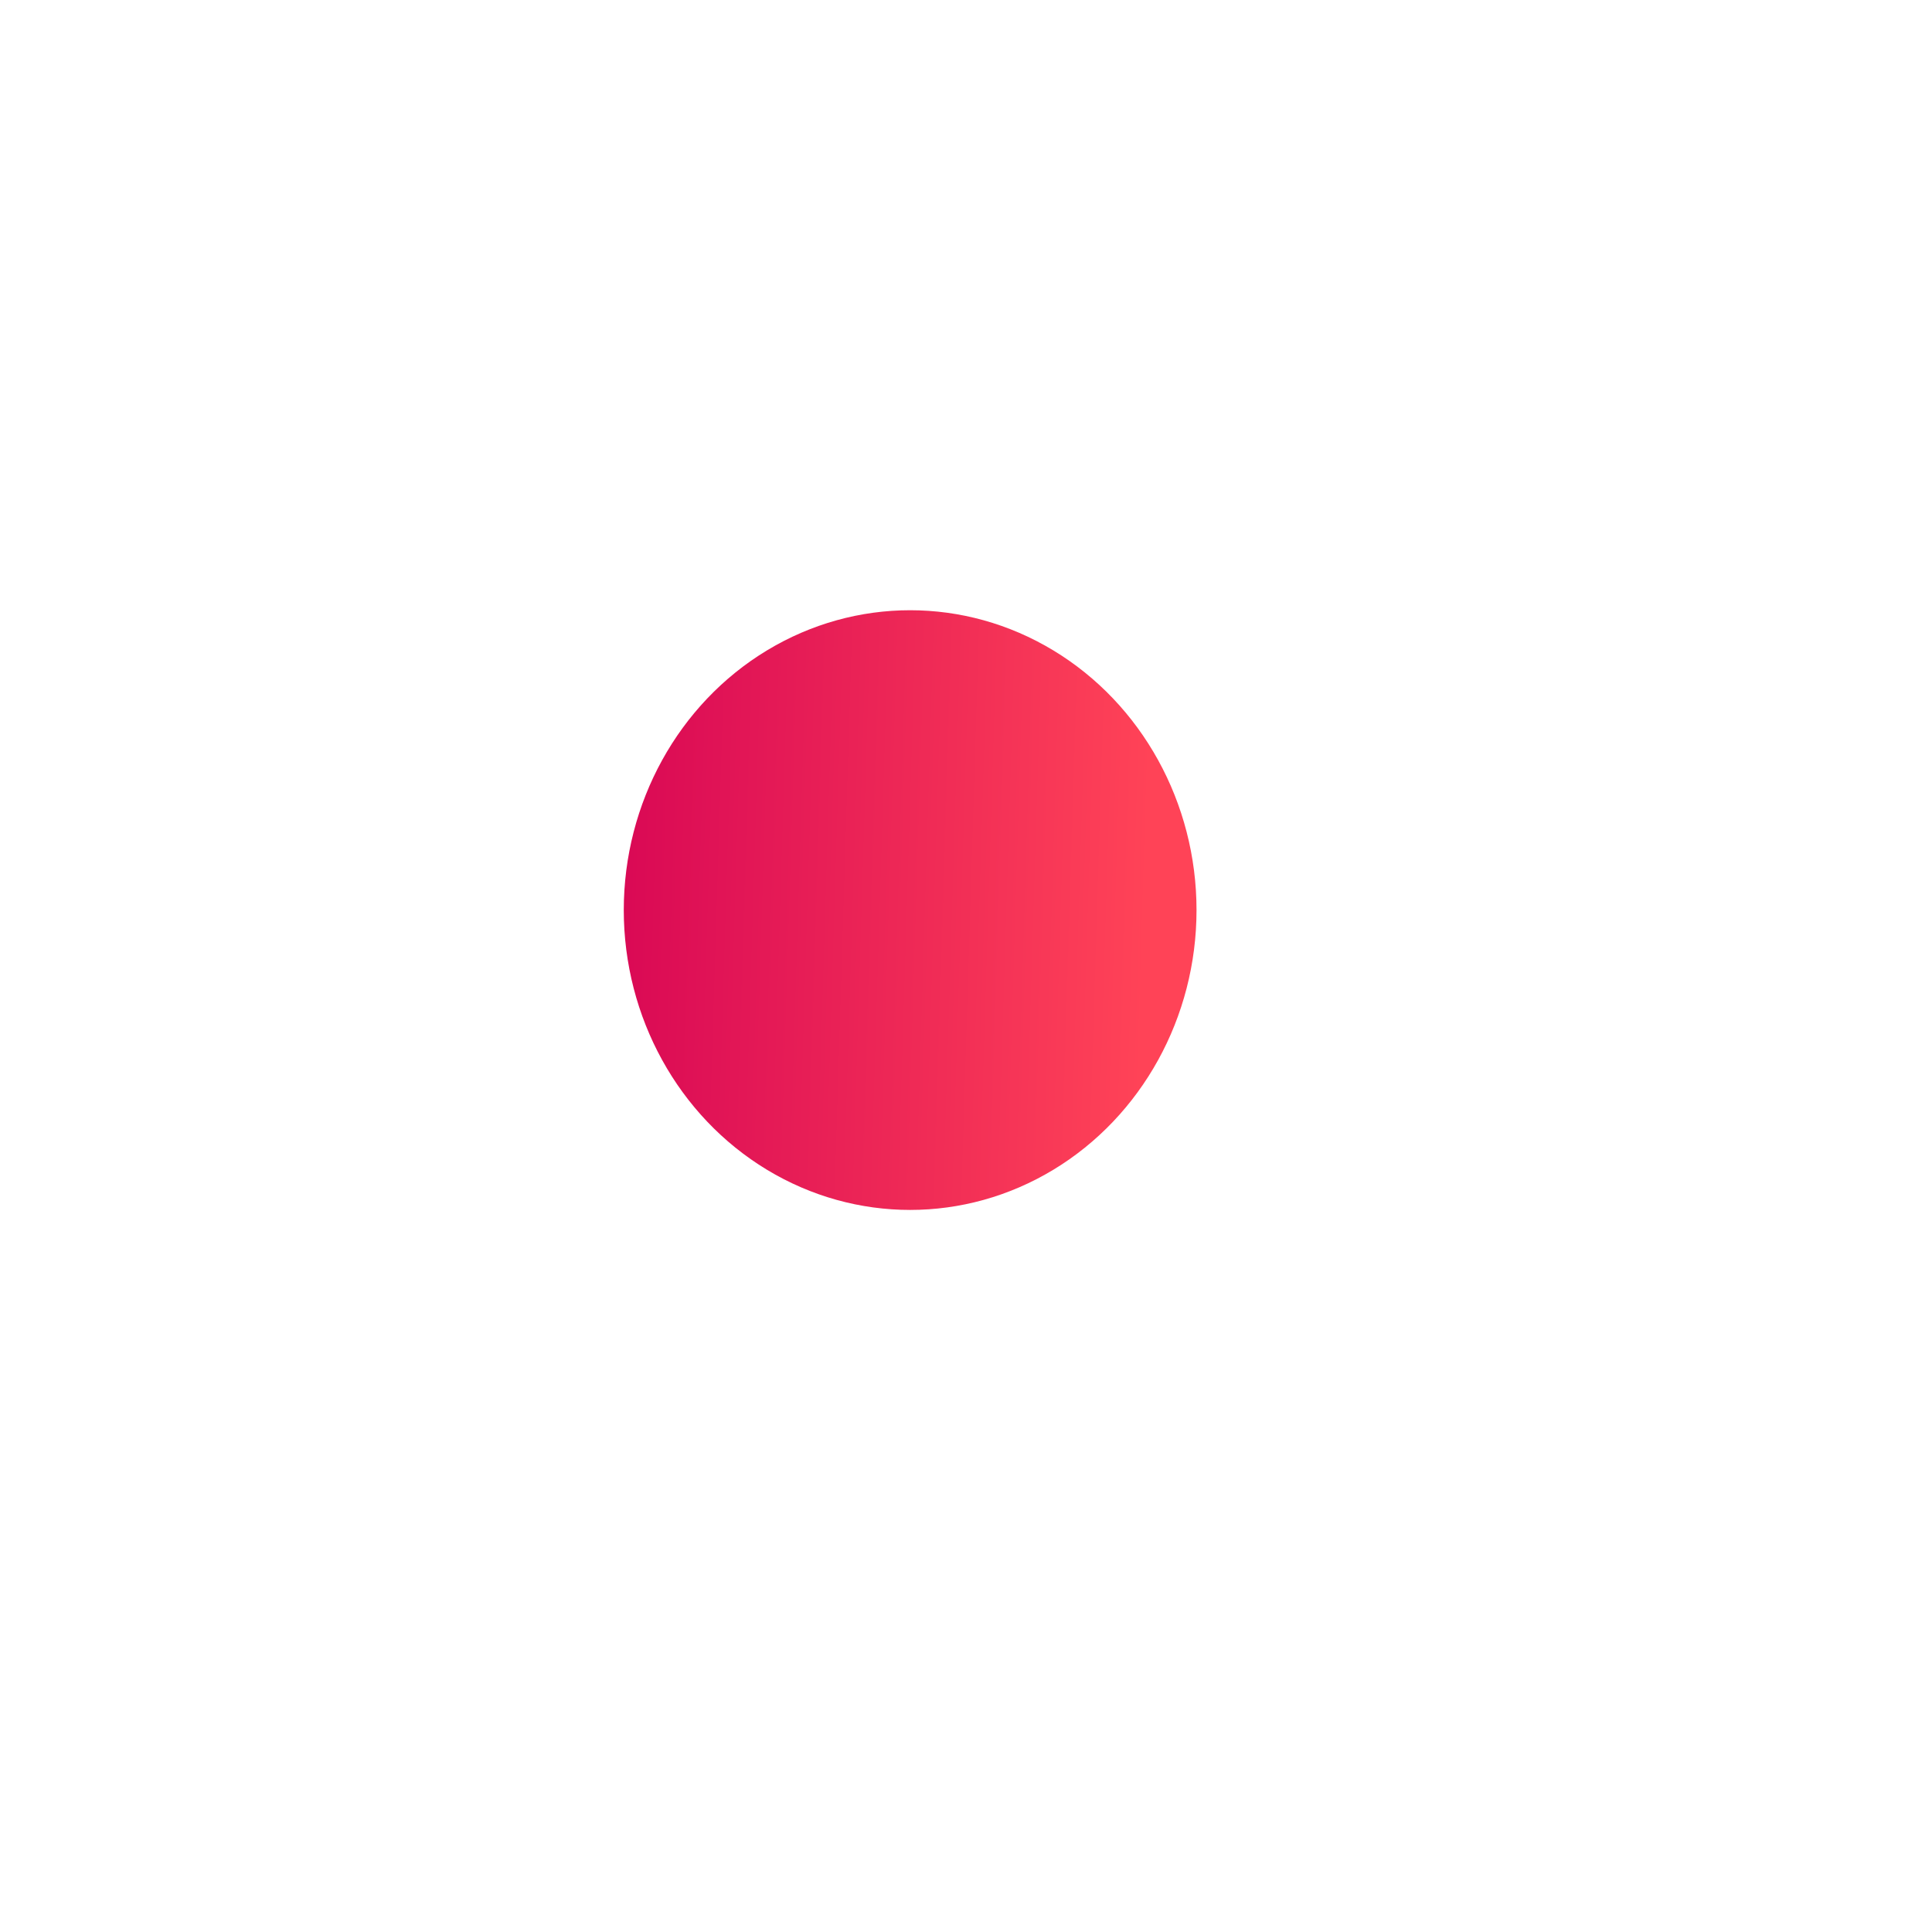 <?xml version="1.0" encoding="UTF-8" standalone="no"?>
<!-- Created with Inkscape (http://www.inkscape.org/) -->

<svg
   xmlns:dc="http://purl.org/dc/elements/1.1/"
   xmlns:cc="http://creativecommons.org/ns#"
   xmlns:rdf="http://www.w3.org/1999/02/22-rdf-syntax-ns#"
   xmlns:svg="http://www.w3.org/2000/svg"
   xmlns="http://www.w3.org/2000/svg"
   xmlns:xlink="http://www.w3.org/1999/xlink"
   xmlns:sodipodi="http://sodipodi.sourceforge.net/DTD/sodipodi-0.dtd"
   xmlns:inkscape="http://www.inkscape.org/namespaces/inkscape"
   width="512"
   height="512"
   viewBox="0 0 512 512"
   id="svg6139"
   version="1.1"
   inkscape:version="0.91 r13725"
   sodipodi:docname="enemy1_circle.svg">
  <defs
     id="defs6141">
    <linearGradient
       inkscape:collect="always"
       xlink:href="#linearGradient7934"
       id="linearGradient7940"
       x1="247.85"
       y1="914.224"
       x2="408.429"
       y2="919.211"
       gradientUnits="userSpaceOnUse"
       gradientTransform="translate(-104.332,-144.928)" />
    <linearGradient
       inkscape:collect="always"
       id="linearGradient7934">
      <stop
         style="stop-color:#d40055;stop-opacity:1"
         offset="0"
         id="stop7936" />
      <stop
         style="stop-color:#ff4357;stop-opacity:1"
         offset="1"
         id="stop7938" />
    </linearGradient>
  </defs>
  <sodipodi:namedview
     id="base"
     pagecolor="#ffffff"
     bordercolor="#666666"
     borderopacity="1.0"
     inkscape:pageopacity="0.0"
     inkscape:pageshadow="2"
     inkscape:zoom="1.4179214"
     inkscape:cx="251.63676"
     inkscape:cy="177.41058"
     inkscape:document-units="px"
     inkscape:current-layer="layer1"
     showgrid="false"
     units="px"
     inkscape:window-width="1536"
     inkscape:window-height="801"
     inkscape:window-x="-8"
     inkscape:window-y="-8"
     inkscape:window-maximized="1" />
  <g
     inkscape:label="Layer 1"
     inkscape:groupmode="layer"
     id="layer1"
     transform="translate(0,-540.362)">
    <ellipse
       style="opacity:1;fill:url(#linearGradient7940);fill-opacity:1;fill-rule:nonzero;stroke:none;stroke-width:8;stroke-miterlimit:4;stroke-dasharray:none;stroke-opacity:1"
       id="path7903"
       cx="241.198"
       cy="781.543"
       rx="75.892"
       ry="79.463" />
  </g>
</svg>
